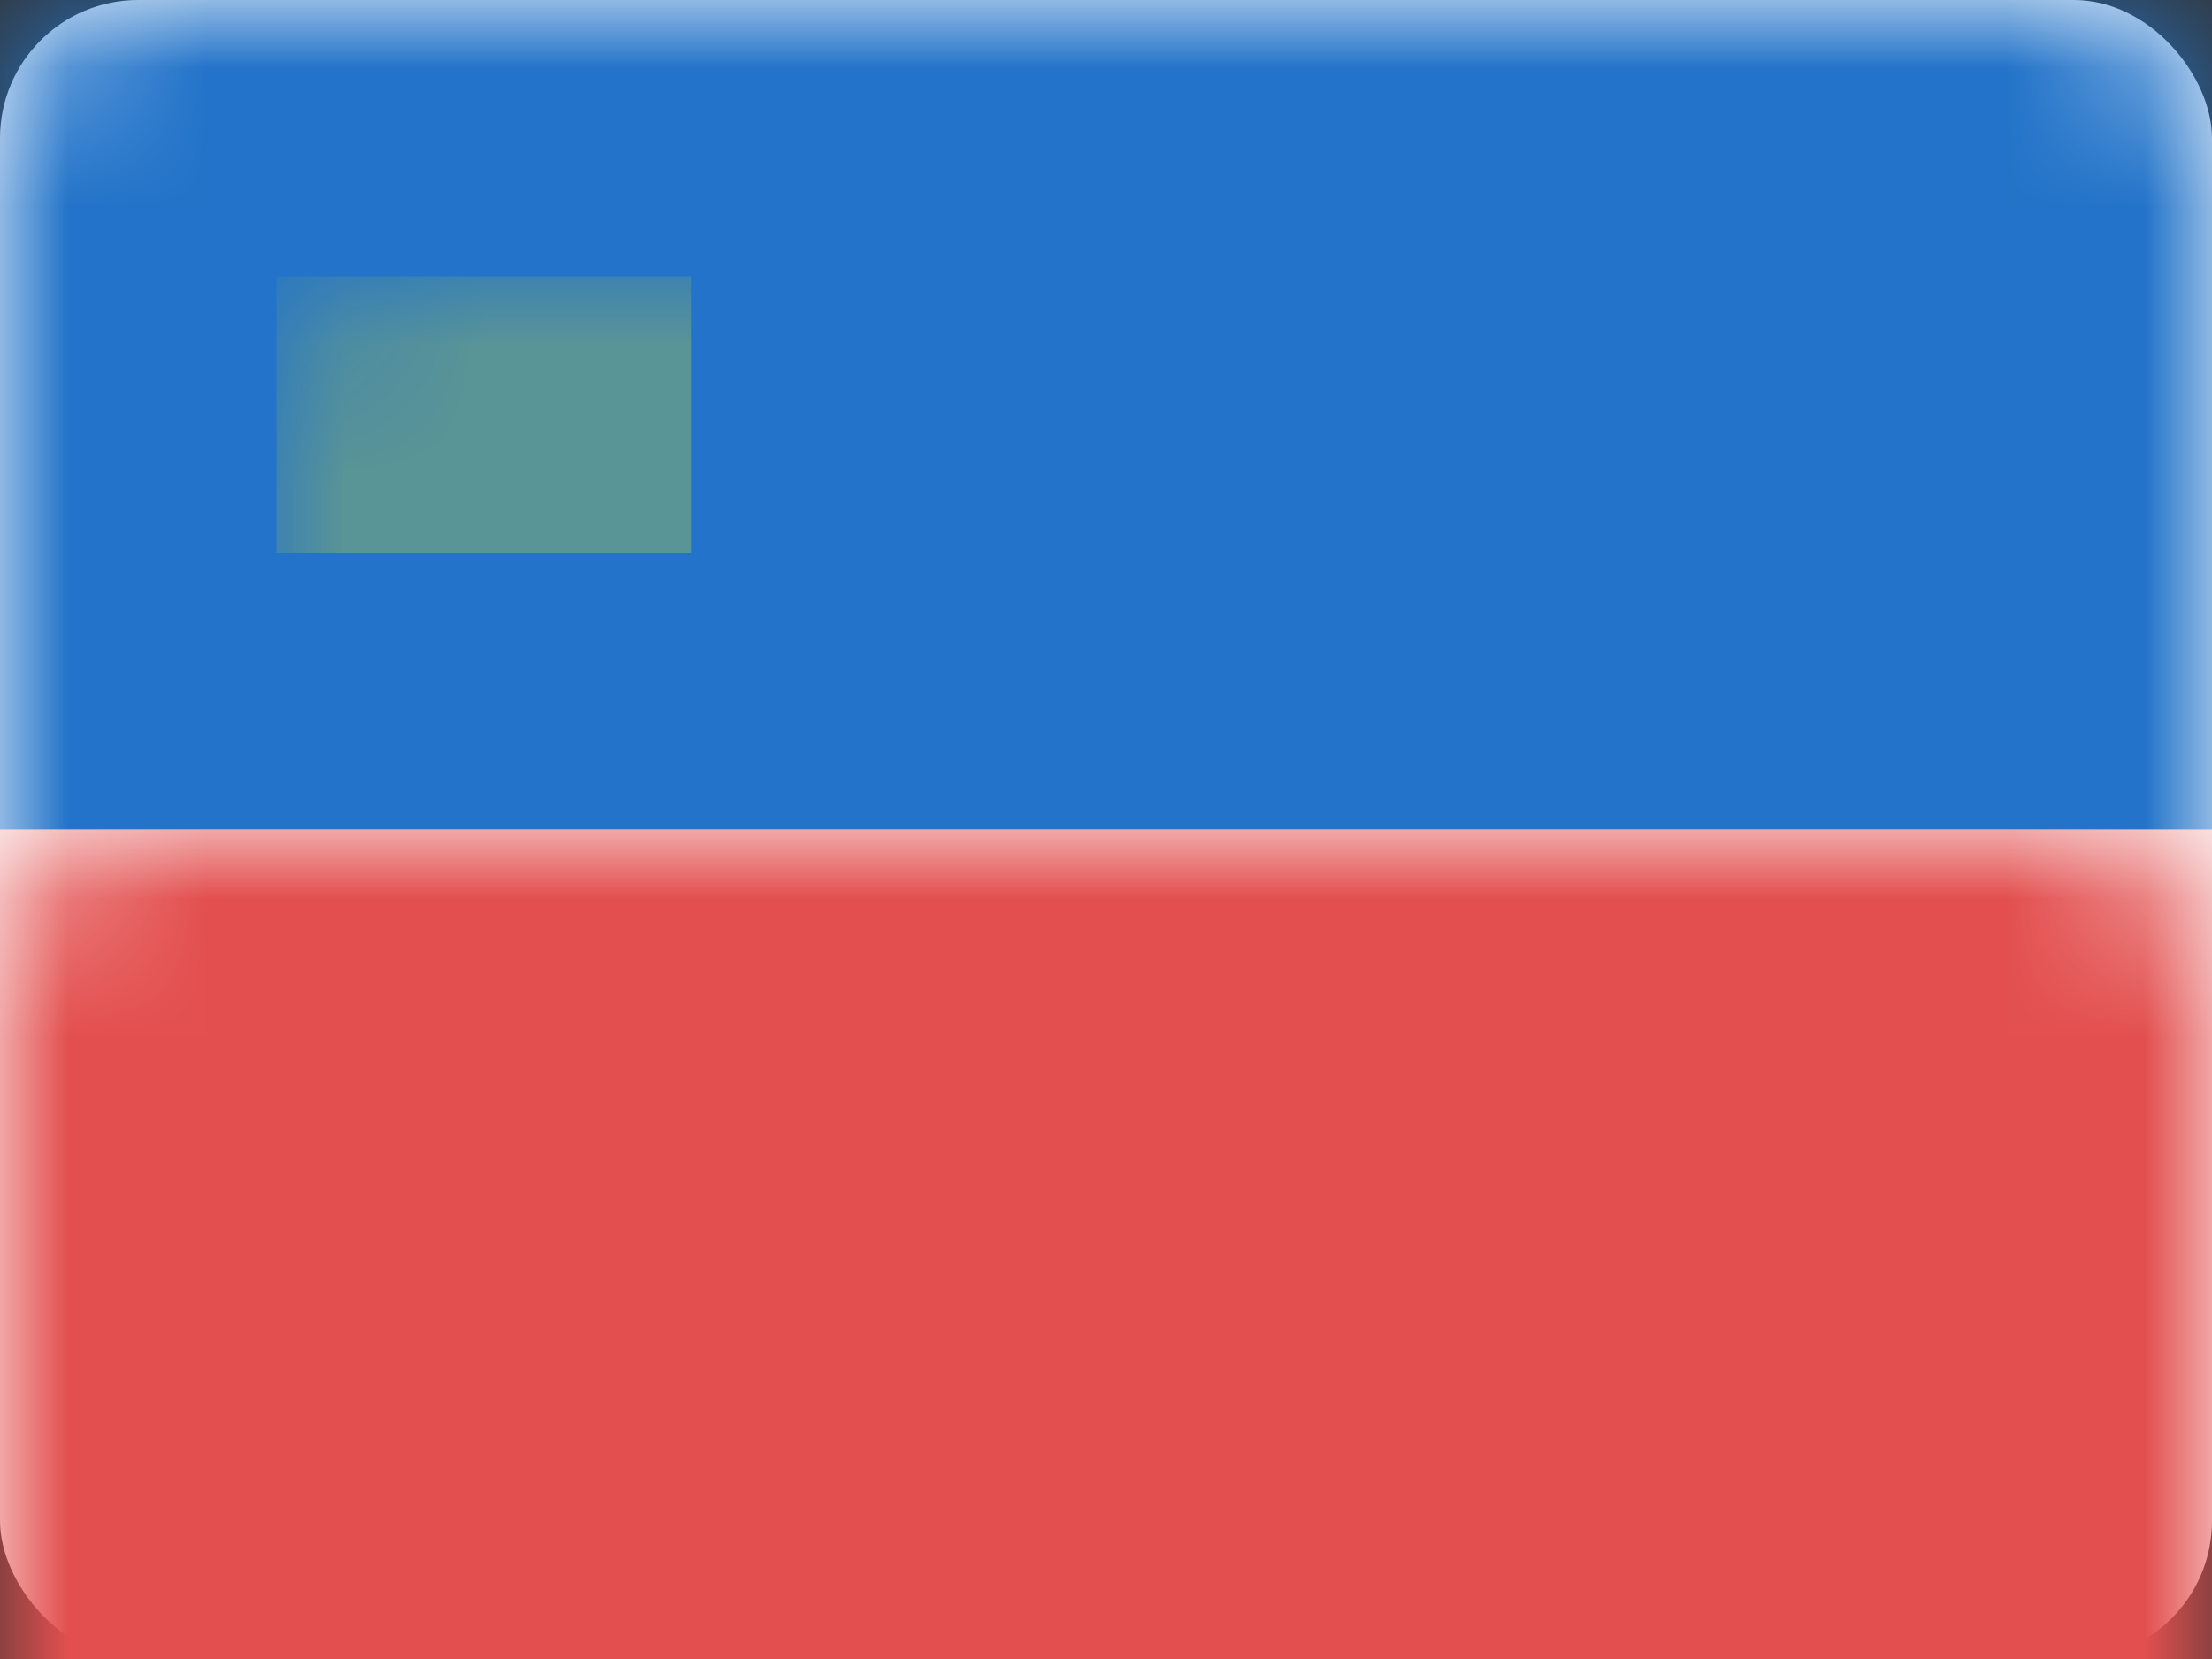 <?xml version="1.0" encoding="UTF-8" standalone="no"?>
<svg width="16px" height="12px" viewBox="0 0 16 12" version="1.1" xmlns="http://www.w3.org/2000/svg" xmlns:xlink="http://www.w3.org/1999/xlink" xmlns:sketch="http://www.bohemiancoding.com/sketch/ns">
    <rect x="0" y="0" width="16" height="12" fill="#333333" stroke="none"/>
    <!-- Generator: Sketch Beta 3.3.2 (12041) - http://www.bohemiancoding.com/sketch -->
    <title>LICHTENSTEIN</title>
    <desc>Created with Sketch Beta.</desc>
    <defs>
        <rect id="path-1" x="0" y="0" width="16" height="12" rx="1"></rect>
    </defs>
    <g id="Page-1" stroke="none" stroke-width="1" fill="none" fill-rule="evenodd" sketch:type="MSPage">
        <g id="Europe" sketch:type="MSLayerGroup" transform="translate(-194, -113)">
            <g id="LICHTENSTEIN" transform="translate(194, 113)">
                <mask id="mask-2" sketch:name="Rectangle 77" fill="white">
                    <use xlink:href="#path-1"></use>
                </mask>
                <use id="Rectangle-77" fill="#FFFFFF" sketch:type="MSShapeGroup" xlink:href="#path-1"></use>
                <rect id="Rectangle-77" fill="#2273C9" sketch:type="MSShapeGroup" mask="url(#mask-2)" x="0" y="0" width="16" height="6"></rect>
                <rect id="Rectangle-186" opacity="0.5" fill="#FFF900" sketch:type="MSShapeGroup" mask="url(#mask-2)" x="2" y="2" width="3" height="2"></rect>
                <rect id="Rectangle-86" fill="#E34F4F" sketch:type="MSShapeGroup" mask="url(#mask-2)" x="0" y="6" width="16" height="6"></rect>
            </g>
            <g id="_SLICES_Europe" transform="translate(0, 1)"></g>
        </g>
    </g>
</svg>
